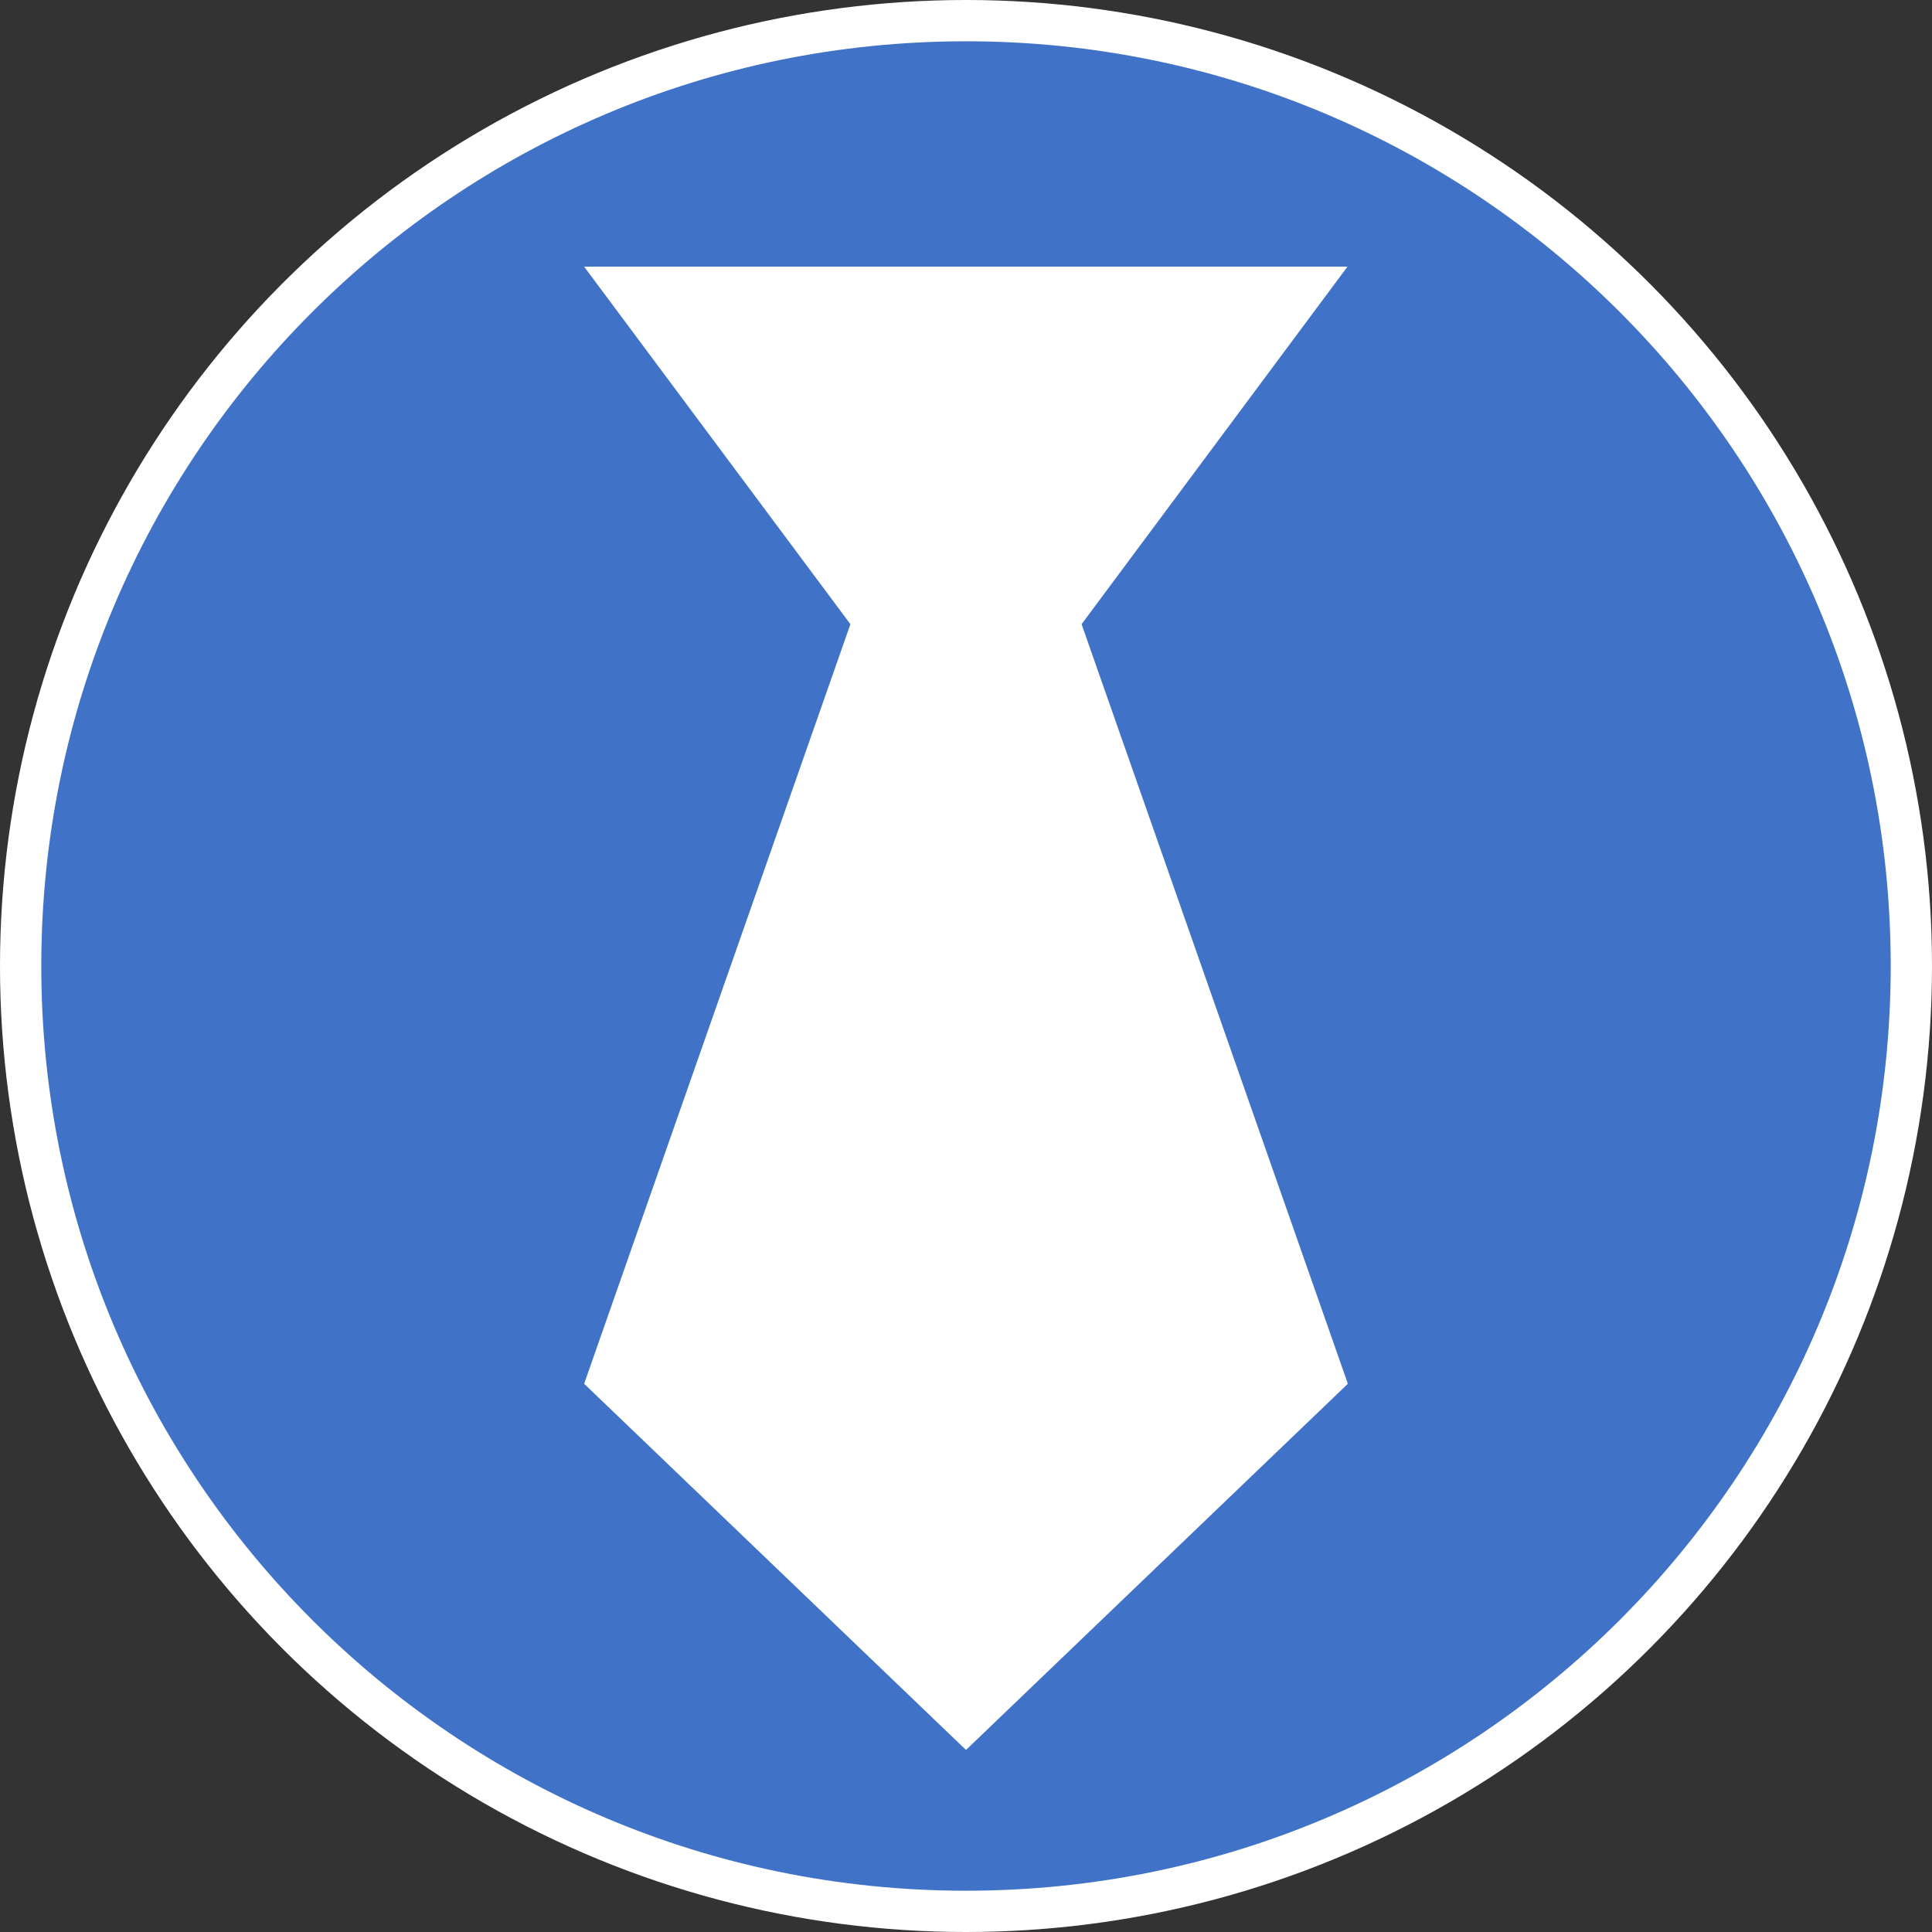 <svg width="468" height="468" viewBox="0 0 468 468" fill="none" xmlns="http://www.w3.org/2000/svg">
<rect x="0" y="0" width="468" height="468" fill="#333333" stroke="none"/>
<circle cx="234" cy="234" r="234" fill="white"/>
<path d="M234 10C110.288 10 10 110.288 10 234V234C10 357.712 110.288 458 234 458V458C357.712 458 458 357.712 458 234V234C458 110.288 357.712 10 234 10V10ZM326.5 335.2L234 423.9L141.5 335.2L206 151.2L141.5 64.6H326.4L262 151.2L326.5 335.2Z" fill="#4072C8"/>
</svg>
